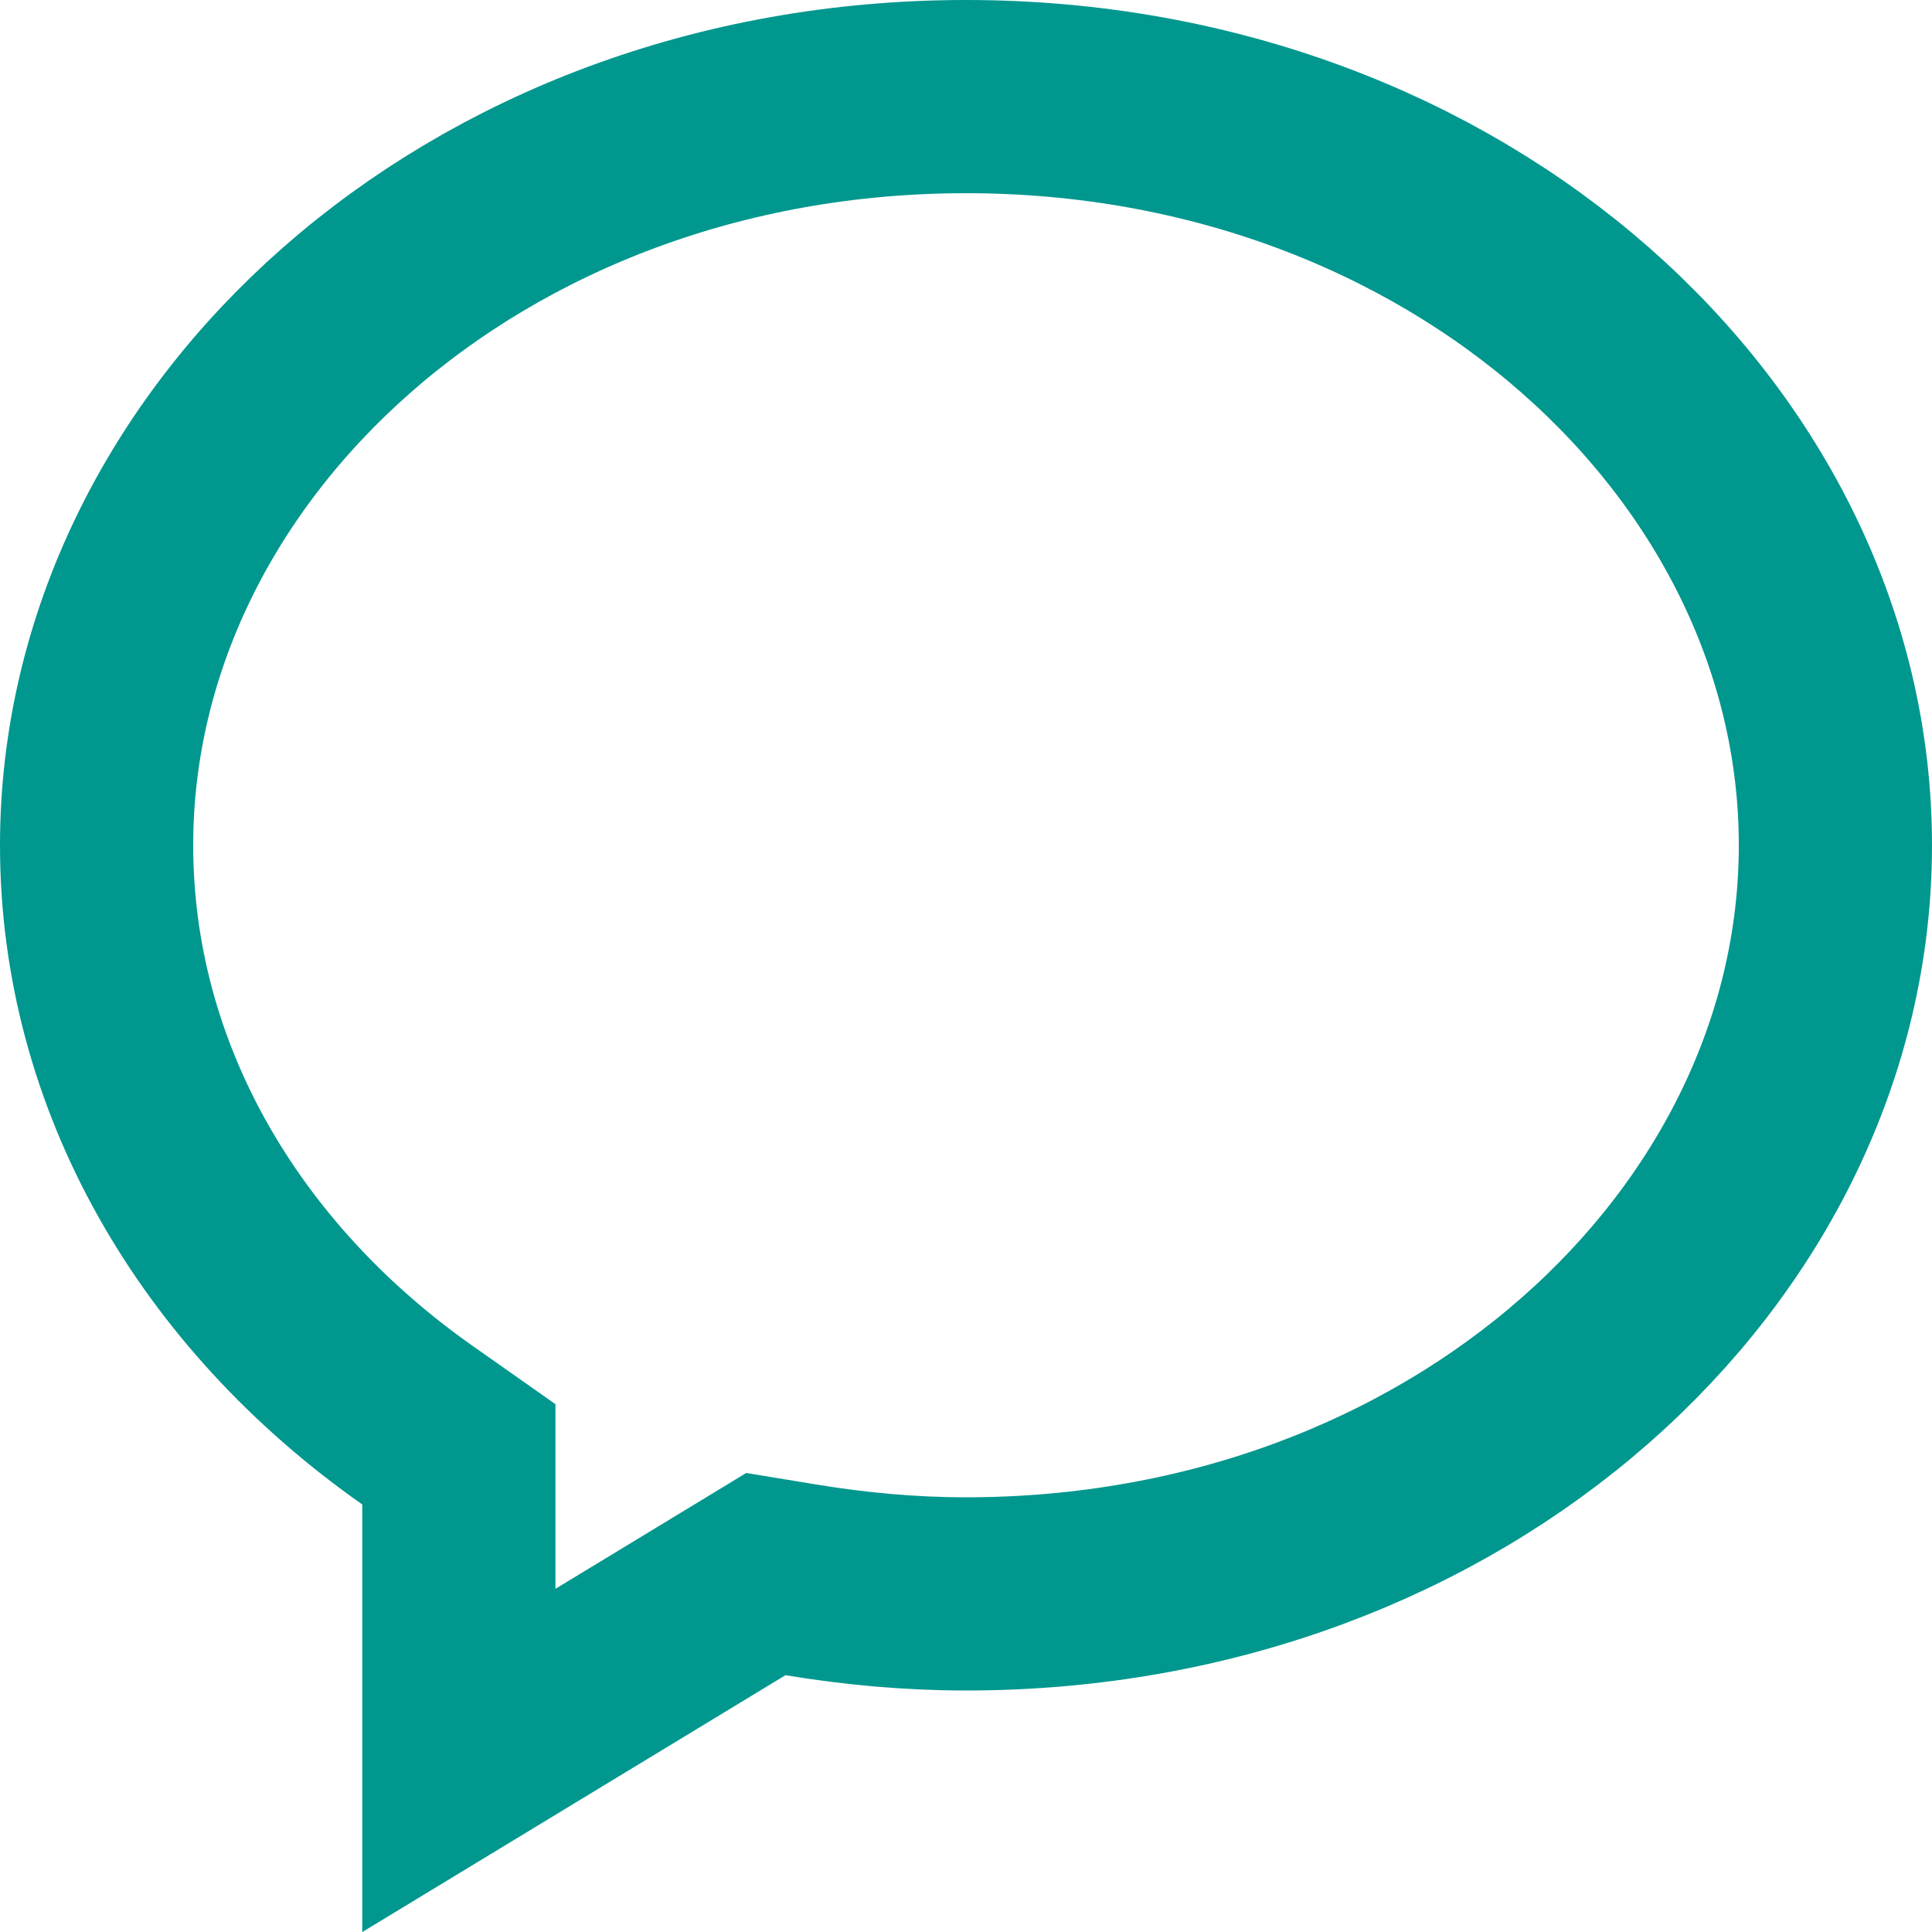 <svg width="20" height="20" viewBox="0 0 20 20" fill="none" xmlns="http://www.w3.org/2000/svg">
<path d="M4.75 15.574V15.055L4.325 14.756C2.266 13.31 1 11.139 1 8.75C1 4.591 4.9 1 10 1C15.1 1 19 4.591 19 8.75C19 12.909 15.1 16.5 10 16.5C9.421 16.5 8.852 16.447 8.293 16.355L7.928 16.295L7.612 16.487L4.75 18.224V15.574Z" stroke="#00978E" stroke-width="2"/>
</svg>
